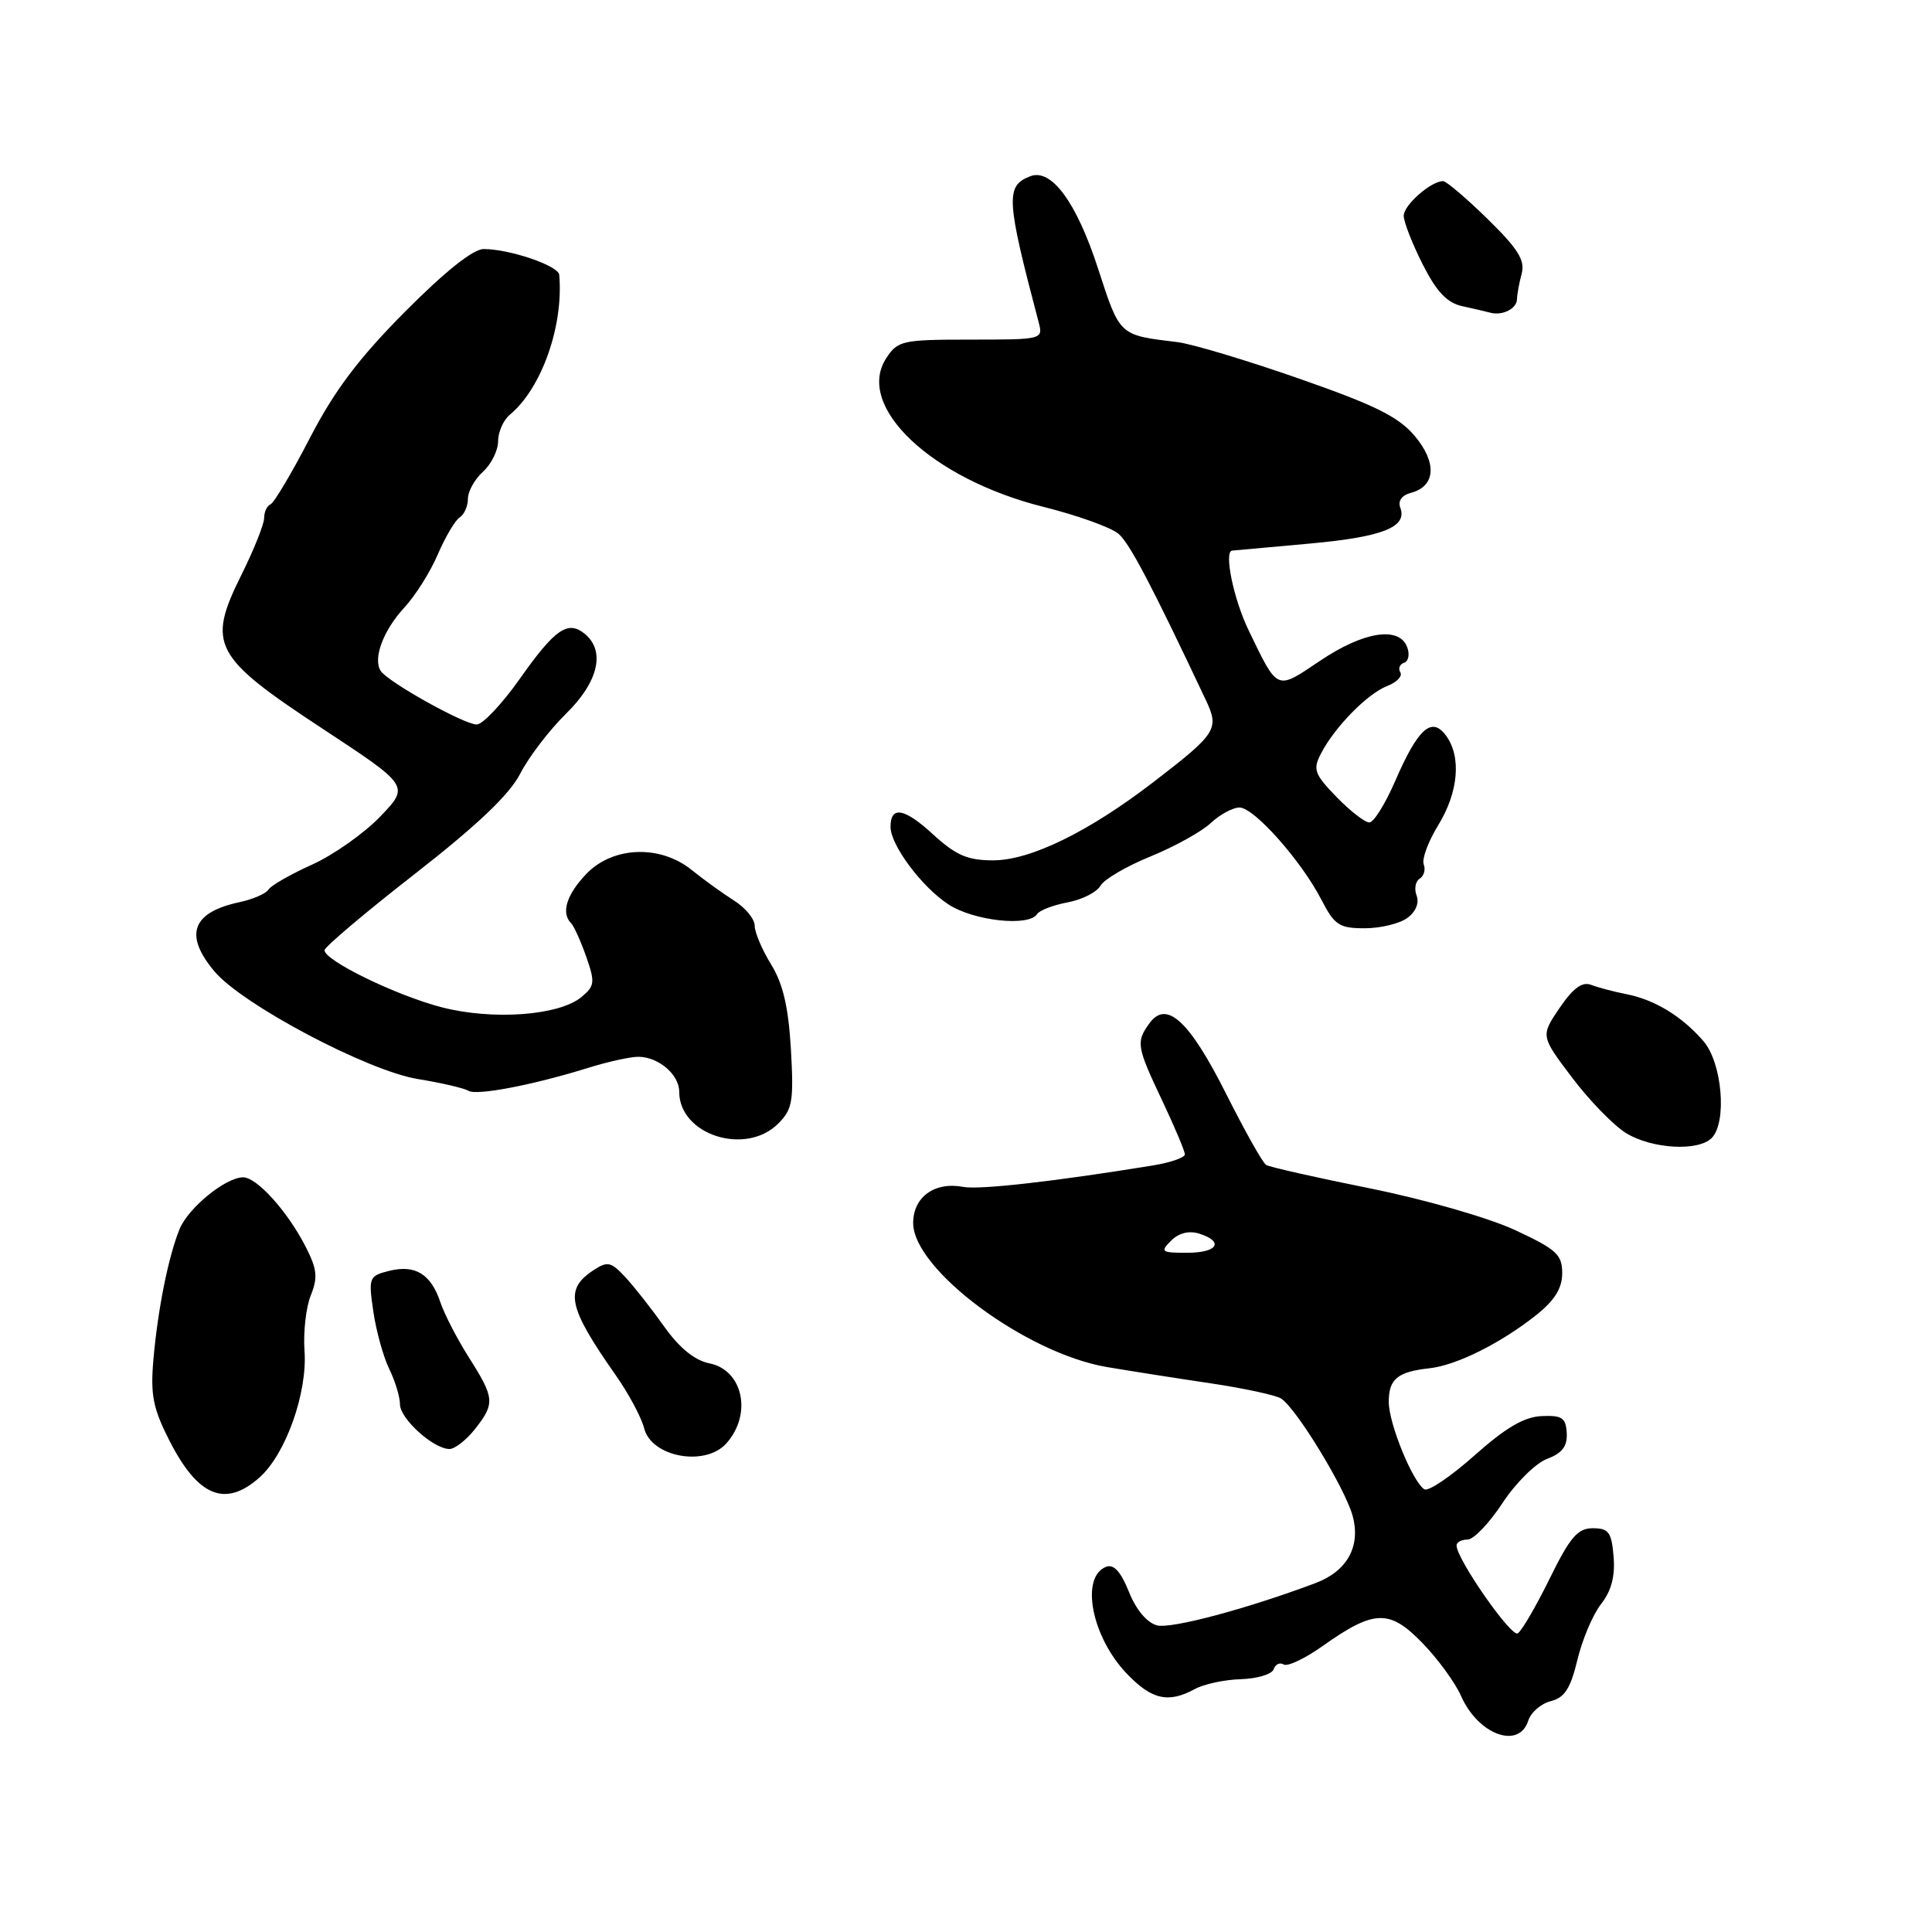 <?xml version="1.0" encoding="UTF-8" standalone="no"?>
<!DOCTYPE svg PUBLIC "-//W3C//DTD SVG 1.1//EN" "http://www.w3.org/Graphics/SVG/1.1/DTD/svg11.dtd" >
<svg xmlns="http://www.w3.org/2000/svg" xmlns:xlink="http://www.w3.org/1999/xlink" version="1.1" viewBox="0 0 256 256">
 <g >
 <path fill="currentColor"
d=" M 202.50 228.00 C 202.85 226.90 204.19 225.74 205.49 225.41 C 207.32 224.95 208.10 223.74 209.02 219.92 C 209.66 217.23 211.08 213.90 212.16 212.53 C 213.51 210.81 214.03 208.85 213.81 206.26 C 213.54 203.03 213.16 202.50 211.06 202.50 C 209.05 202.50 208.05 203.66 205.34 209.17 C 203.54 212.84 201.63 216.11 201.11 216.43 C 200.24 216.97 193.00 206.57 193.00 204.78 C 193.00 204.35 193.66 204.00 194.46 204.00 C 195.26 204.00 197.34 201.83 199.08 199.17 C 200.82 196.52 203.48 193.88 204.99 193.31 C 207.01 192.55 207.70 191.63 207.60 189.89 C 207.49 187.86 206.98 187.52 204.26 187.64 C 201.94 187.75 199.49 189.19 195.37 192.86 C 192.24 195.64 189.26 197.66 188.74 197.34 C 187.19 196.38 184.05 188.70 184.02 185.81 C 184.00 182.73 185.16 181.77 189.43 181.30 C 193.02 180.90 198.89 177.97 203.60 174.22 C 206.01 172.29 207.00 170.69 207.00 168.70 C 207.00 166.24 206.24 165.54 200.75 162.99 C 197.24 161.36 188.82 158.94 181.55 157.47 C 174.42 156.04 168.22 154.64 167.77 154.36 C 167.31 154.08 164.94 149.85 162.48 144.96 C 157.62 135.29 154.59 132.48 152.33 135.56 C 150.50 138.07 150.59 138.63 154.00 145.84 C 155.65 149.33 157.00 152.53 157.00 152.96 C 157.00 153.39 155.09 154.05 152.75 154.43 C 139.82 156.54 129.77 157.68 127.64 157.27 C 123.85 156.55 121.00 158.60 121.00 162.06 C 121.00 168.21 135.95 179.32 146.67 181.14 C 149.88 181.68 156.10 182.66 160.50 183.31 C 164.90 183.97 169.07 184.87 169.76 185.32 C 171.77 186.61 178.21 197.18 179.22 200.82 C 180.34 204.88 178.53 208.17 174.33 209.76 C 165.27 213.17 155.18 215.86 153.31 215.37 C 151.98 215.02 150.53 213.29 149.59 210.93 C 148.52 208.26 147.58 207.22 146.57 207.61 C 143.11 208.94 144.63 216.87 149.29 221.75 C 152.60 225.22 154.81 225.72 158.32 223.81 C 159.52 223.15 162.27 222.56 164.44 222.50 C 166.60 222.43 168.55 221.84 168.77 221.18 C 168.99 220.53 169.58 220.24 170.09 220.55 C 170.59 220.87 172.92 219.77 175.25 218.11 C 182.08 213.27 184.11 213.21 188.45 217.68 C 190.50 219.78 192.80 222.94 193.58 224.69 C 195.84 229.85 201.27 231.86 202.50 228.00 Z  M 34.41 195.75 C 37.87 192.66 40.75 184.54 40.35 179.00 C 40.17 176.53 40.55 173.21 41.18 171.64 C 42.14 169.27 42.02 168.15 40.47 165.14 C 38.09 160.50 34.03 156.00 32.22 156.00 C 29.90 156.00 24.94 160.05 23.79 162.87 C 22.30 166.55 20.91 173.50 20.33 180.12 C 19.92 184.79 20.27 186.60 22.41 190.81 C 26.21 198.32 29.85 199.82 34.41 195.75 Z  M 96.25 191.25 C 99.70 187.39 98.46 181.54 94.00 180.65 C 92.05 180.26 90.03 178.62 88.01 175.78 C 86.34 173.43 84.02 170.47 82.85 169.22 C 80.95 167.18 80.51 167.08 78.61 168.33 C 74.76 170.88 75.26 173.20 81.60 182.24 C 83.30 184.66 84.99 187.82 85.35 189.25 C 86.31 193.08 93.45 194.39 96.25 191.25 Z  M 62.93 189.37 C 65.61 185.96 65.55 185.26 62.15 179.90 C 60.58 177.43 58.87 174.11 58.34 172.53 C 57.10 168.81 55.00 167.53 51.55 168.40 C 48.89 169.07 48.81 169.26 49.47 173.80 C 49.85 176.38 50.80 179.81 51.58 181.40 C 52.36 183.00 53.00 185.11 53.00 186.08 C 53.00 187.99 57.44 192.00 59.56 192.00 C 60.27 192.00 61.79 190.81 62.93 189.37 Z  M 226.80 150.80 C 228.87 148.73 228.20 140.82 225.71 137.95 C 222.86 134.66 219.27 132.47 215.50 131.73 C 213.85 131.41 211.75 130.85 210.84 130.50 C 209.65 130.04 208.45 130.92 206.65 133.56 C 204.14 137.27 204.14 137.27 208.31 142.79 C 210.61 145.84 213.84 149.15 215.49 150.16 C 218.91 152.24 225.01 152.59 226.80 150.80 Z  M 103.12 148.88 C 105.01 146.99 105.19 145.91 104.80 139.03 C 104.47 133.42 103.75 130.34 102.17 127.78 C 100.98 125.85 100.00 123.54 100.00 122.66 C 100.00 121.77 98.76 120.27 97.25 119.32 C 95.74 118.36 93.23 116.55 91.67 115.29 C 87.49 111.90 81.21 112.13 77.69 115.80 C 75.06 118.55 74.31 120.98 75.69 122.35 C 76.06 122.73 76.96 124.72 77.68 126.77 C 78.86 130.15 78.81 130.65 77.06 132.10 C 74.09 134.58 65.28 135.22 58.49 133.46 C 52.47 131.89 43.00 127.28 43.00 125.91 C 43.00 125.49 48.37 120.94 54.94 115.82 C 63.26 109.33 67.51 105.29 68.94 102.50 C 70.07 100.30 72.80 96.73 75.00 94.57 C 79.28 90.38 80.25 86.28 77.51 84.01 C 75.26 82.14 73.56 83.31 68.88 89.94 C 66.53 93.27 63.96 96.00 63.17 96.00 C 61.48 96.00 51.32 90.32 50.43 88.88 C 49.40 87.22 50.80 83.51 53.58 80.50 C 55.03 78.94 57.03 75.77 58.02 73.44 C 59.02 71.12 60.32 68.92 60.92 68.55 C 61.51 68.18 62.00 67.08 62.00 66.10 C 62.00 65.11 62.90 63.50 64.00 62.50 C 65.10 61.50 66.00 59.69 66.00 58.47 C 66.00 57.25 66.70 55.66 67.56 54.95 C 71.77 51.46 74.70 43.16 74.10 36.41 C 73.99 35.20 67.52 33.00 64.09 33.00 C 62.69 33.00 58.97 35.97 53.68 41.29 C 47.53 47.48 44.32 51.74 41.06 58.04 C 38.65 62.70 36.30 66.65 35.84 66.83 C 35.38 67.02 35.00 67.83 35.00 68.64 C 35.00 69.45 33.64 72.86 31.97 76.21 C 27.40 85.42 28.24 87.02 42.70 96.53 C 54.27 104.14 54.27 104.14 50.39 108.19 C 48.25 110.42 44.18 113.29 41.34 114.57 C 38.51 115.85 35.91 117.33 35.58 117.87 C 35.25 118.41 33.52 119.16 31.74 119.54 C 25.43 120.89 24.35 123.88 28.42 128.72 C 32.12 133.12 48.71 141.90 55.38 142.98 C 58.49 143.49 61.49 144.18 62.05 144.53 C 63.15 145.21 70.62 143.78 78.13 141.44 C 80.68 140.65 83.61 140.01 84.63 140.03 C 87.31 140.08 90.00 142.40 90.00 144.67 C 90.00 150.38 98.80 153.20 103.12 148.88 Z  M 186.47 121.64 C 187.59 120.83 188.08 119.65 187.71 118.68 C 187.37 117.79 187.55 116.78 188.11 116.43 C 188.68 116.08 188.92 115.23 188.65 114.53 C 188.38 113.84 189.24 111.52 190.55 109.38 C 193.25 104.99 193.67 100.29 191.61 97.48 C 189.71 94.88 187.90 96.50 184.86 103.51 C 183.56 106.51 182.03 108.97 181.45 108.98 C 180.87 108.99 178.91 107.47 177.10 105.61 C 174.16 102.57 173.94 101.96 175.03 99.86 C 176.83 96.36 181.18 91.92 183.81 90.90 C 185.08 90.41 185.87 89.59 185.55 89.09 C 185.24 88.58 185.47 88.01 186.05 87.82 C 186.64 87.62 186.82 86.68 186.45 85.73 C 185.38 82.94 180.68 83.68 174.94 87.54 C 169.05 91.50 169.38 91.64 165.44 83.50 C 163.47 79.43 162.16 73.12 163.25 72.96 C 163.39 72.94 167.91 72.54 173.29 72.05 C 183.19 71.17 186.54 69.86 185.54 67.25 C 185.21 66.37 185.76 65.61 186.96 65.30 C 190.23 64.44 190.44 61.31 187.46 57.77 C 185.33 55.23 182.20 53.68 172.14 50.17 C 165.19 47.74 157.93 45.56 156.00 45.33 C 148.24 44.39 148.41 44.55 145.49 35.56 C 142.64 26.80 139.32 22.28 136.53 23.35 C 133.21 24.62 133.31 26.35 137.64 42.75 C 138.22 44.97 138.10 45.00 128.64 45.00 C 119.56 45.00 118.96 45.13 117.44 47.45 C 113.26 53.83 123.43 63.45 138.25 67.16 C 142.79 68.29 147.28 69.91 148.23 70.75 C 149.72 72.06 152.60 77.55 159.76 92.72 C 161.60 96.60 161.25 97.16 152.82 103.64 C 144.25 110.23 136.53 114.00 131.59 114.00 C 128.19 114.00 126.67 113.34 123.58 110.51 C 119.81 107.06 118.00 106.75 118.00 109.57 C 118.00 111.98 122.13 117.52 125.66 119.83 C 129.02 122.03 136.37 122.83 137.43 121.11 C 137.73 120.63 139.55 119.93 141.46 119.57 C 143.38 119.21 145.34 118.22 145.81 117.37 C 146.29 116.52 149.28 114.77 152.46 113.48 C 155.63 112.18 159.22 110.20 160.43 109.06 C 161.64 107.93 163.35 107.00 164.24 107.00 C 166.17 107.00 172.43 114.05 175.11 119.25 C 176.83 122.58 177.46 123.00 180.83 123.00 C 182.91 123.00 185.45 122.39 186.47 121.64 Z  M 201.01 39.64 C 201.02 39.01 201.30 37.49 201.63 36.26 C 202.10 34.49 201.16 32.98 197.11 29.01 C 194.29 26.26 191.64 24.00 191.22 24.00 C 189.61 24.00 186.00 27.17 186.00 28.59 C 186.00 29.40 187.13 32.29 188.51 35.02 C 190.35 38.66 191.74 40.13 193.76 40.57 C 195.27 40.90 196.95 41.29 197.50 41.44 C 199.09 41.86 201.00 40.89 201.01 39.64 Z  M 155.17 164.40 C 156.20 163.37 157.54 163.04 158.89 163.46 C 162.26 164.53 161.33 166.00 157.29 166.00 C 153.88 166.00 153.70 165.87 155.17 164.40 Z "/>
</g>
</svg>
